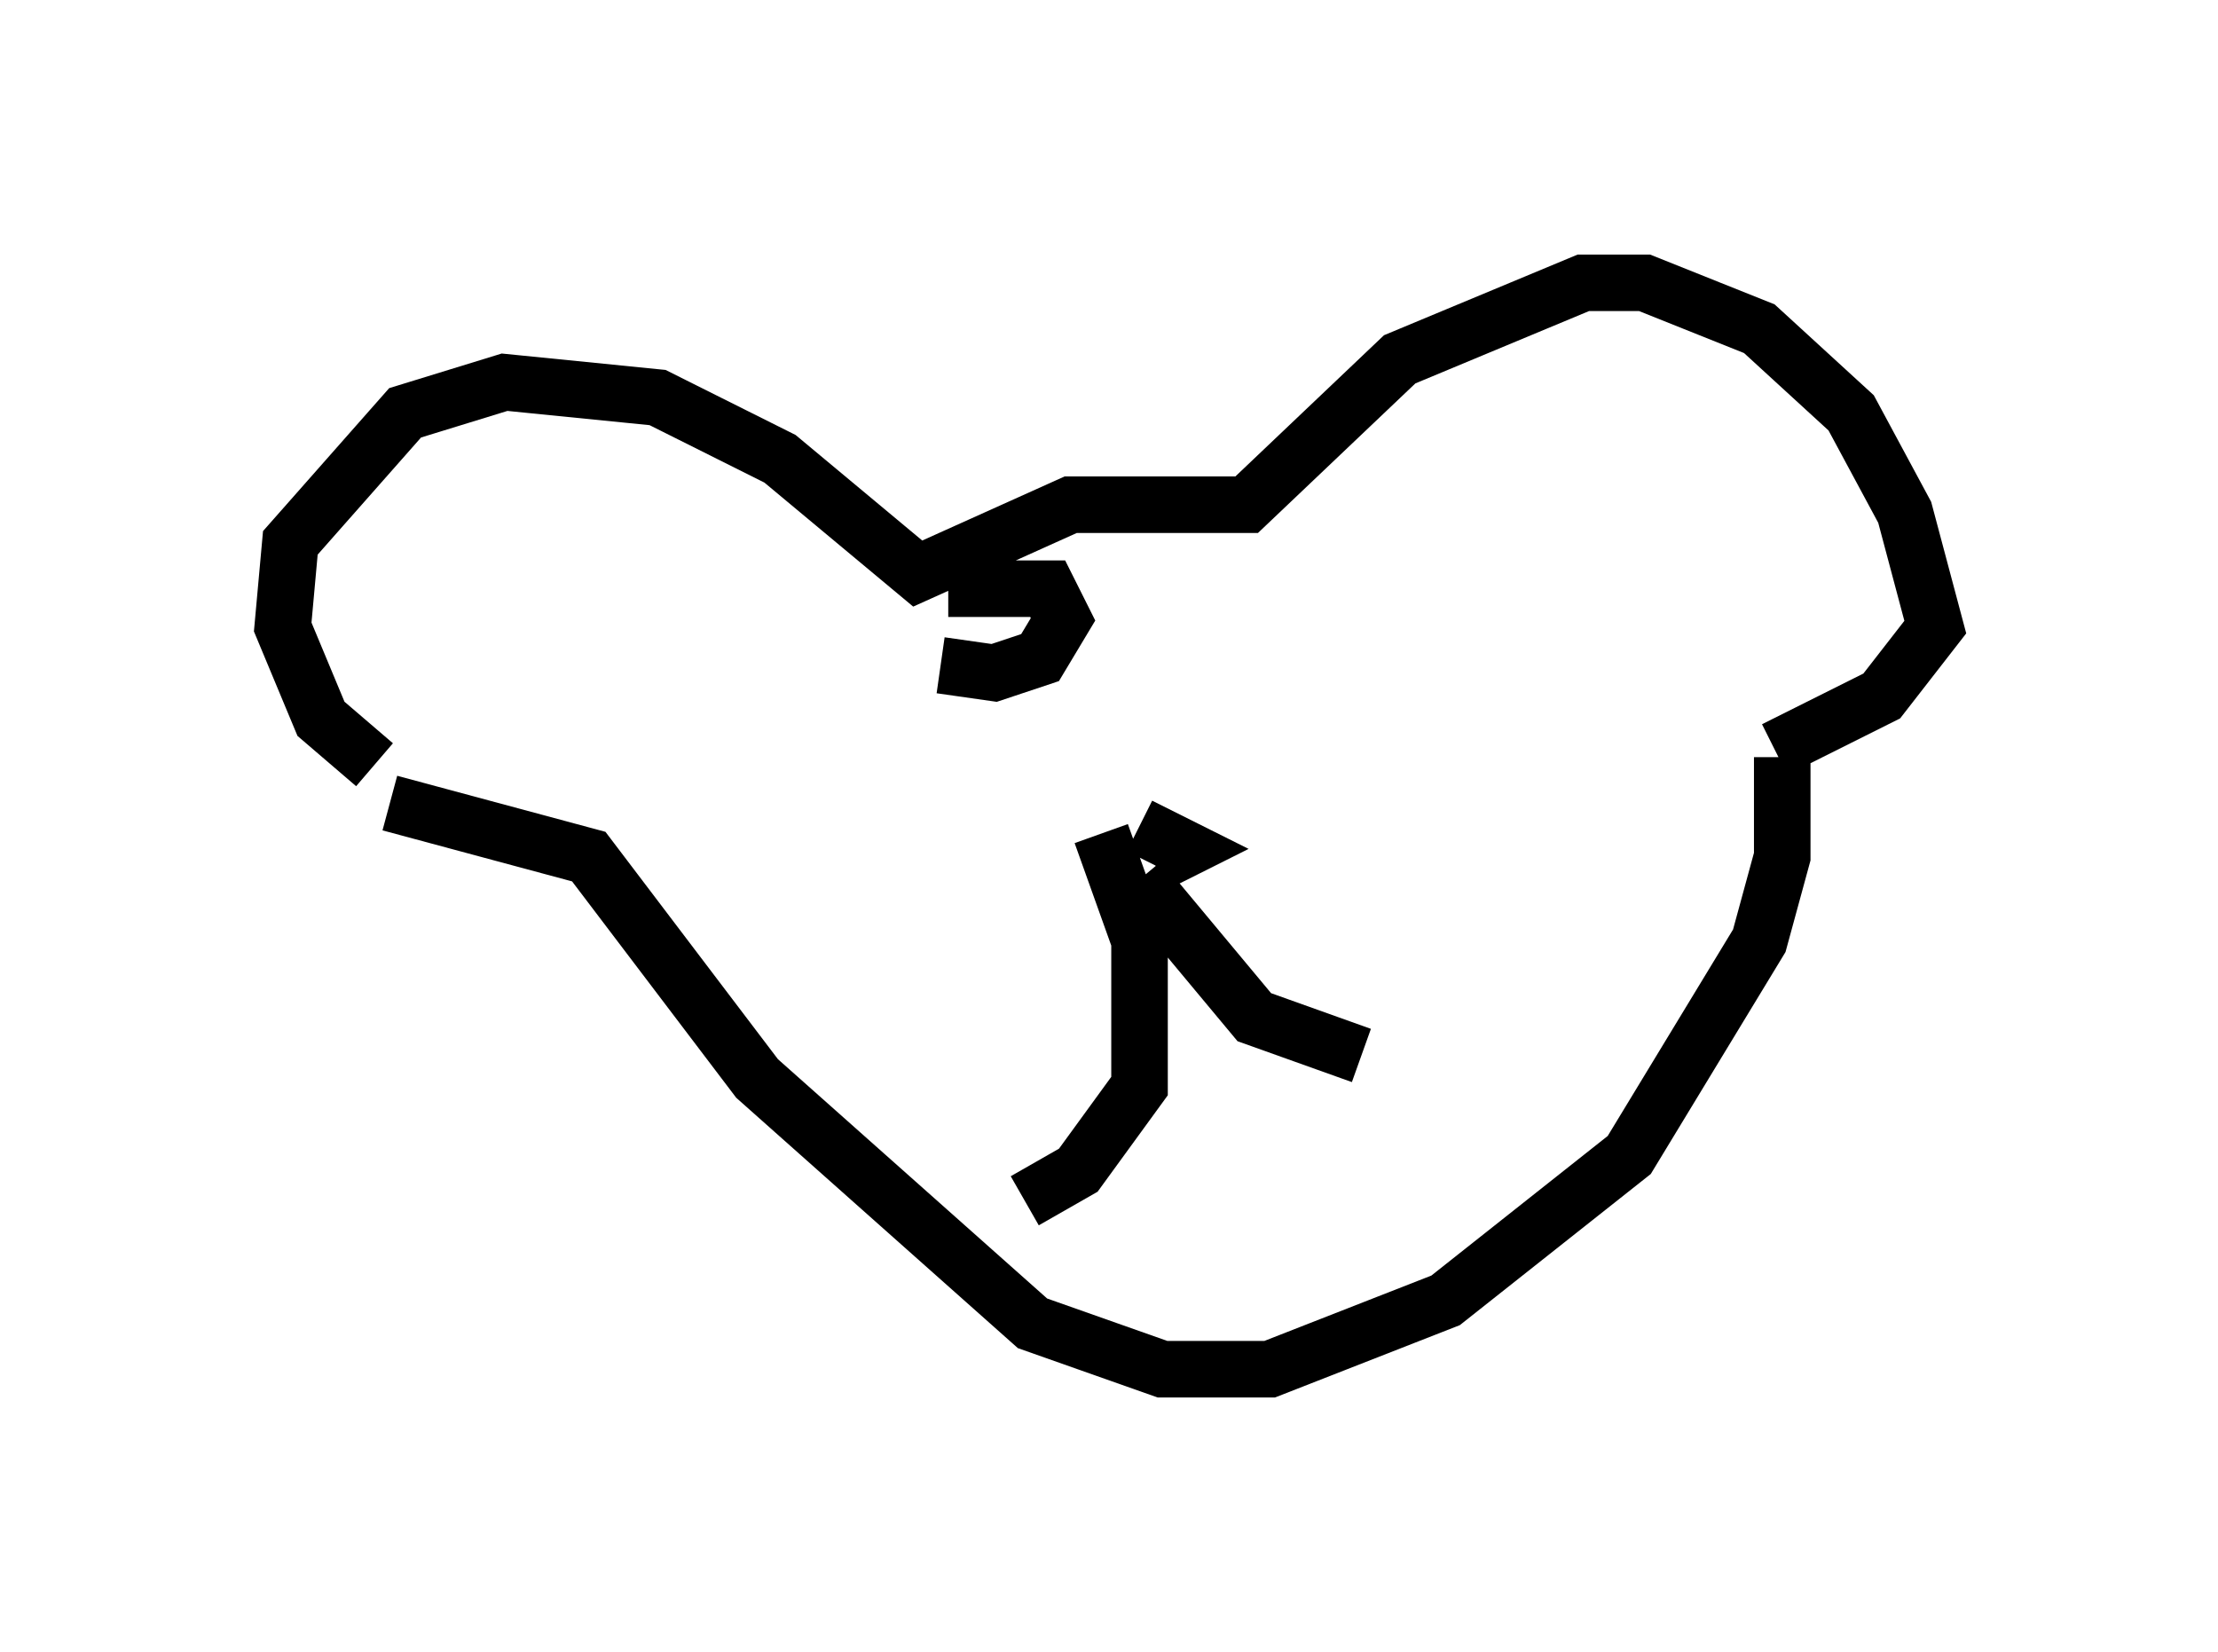 <?xml version="1.0" encoding="utf-8" ?>
<svg baseProfile="full" height="29.215" version="1.1" width="39.228" xmlns="http://www.w3.org/2000/svg" xmlns:ev="http://www.w3.org/2001/xml-events" xmlns:xlink="http://www.w3.org/1999/xlink"><defs /><rect fill="white" height="29.215" width="39.228" x="0" y="0" /><path d="M8.518, 14.337 m-1.894, -0.812 l-0.947, -0.812 -0.677, -1.624 l0.135, -1.488 2.03, -2.3 l1.759, -0.541 2.706, 0.271 l2.165, 1.083 2.436, 2.03 l2.706, -1.218 3.112, 0.0 l2.706, -2.571 3.248, -1.353 l1.083, 0.0 2.03, 0.812 l1.624, 1.488 0.947, 1.759 l0.541, 2.03 -0.947, 1.218 l-1.894, 0.947 m-24.492, 0.947 l3.518, 0.947 2.977, 3.924 l4.871, 4.33 2.3, 0.812 l1.894, 0.0 3.112, -1.218 l3.248, -2.571 2.3, -3.789 l0.406, -1.488 0.0, -1.759 m-11.096, 1.894 l0.541, -0.271 -0.812, -0.406 m-0.677, 0.135 l0.677, 1.894 0.0, 2.571 l-1.083, 1.488 -0.947, 0.541 m2.03, -5.683 l2.03, 2.436 1.894, 0.677 m-7.442, -6.901 l0.947, 0.135 0.812, -0.271 l0.406, -0.677 -0.271, -0.541 l-1.759, 0.0 " fill="none" stroke="black" stroke-width="1" /></svg>
